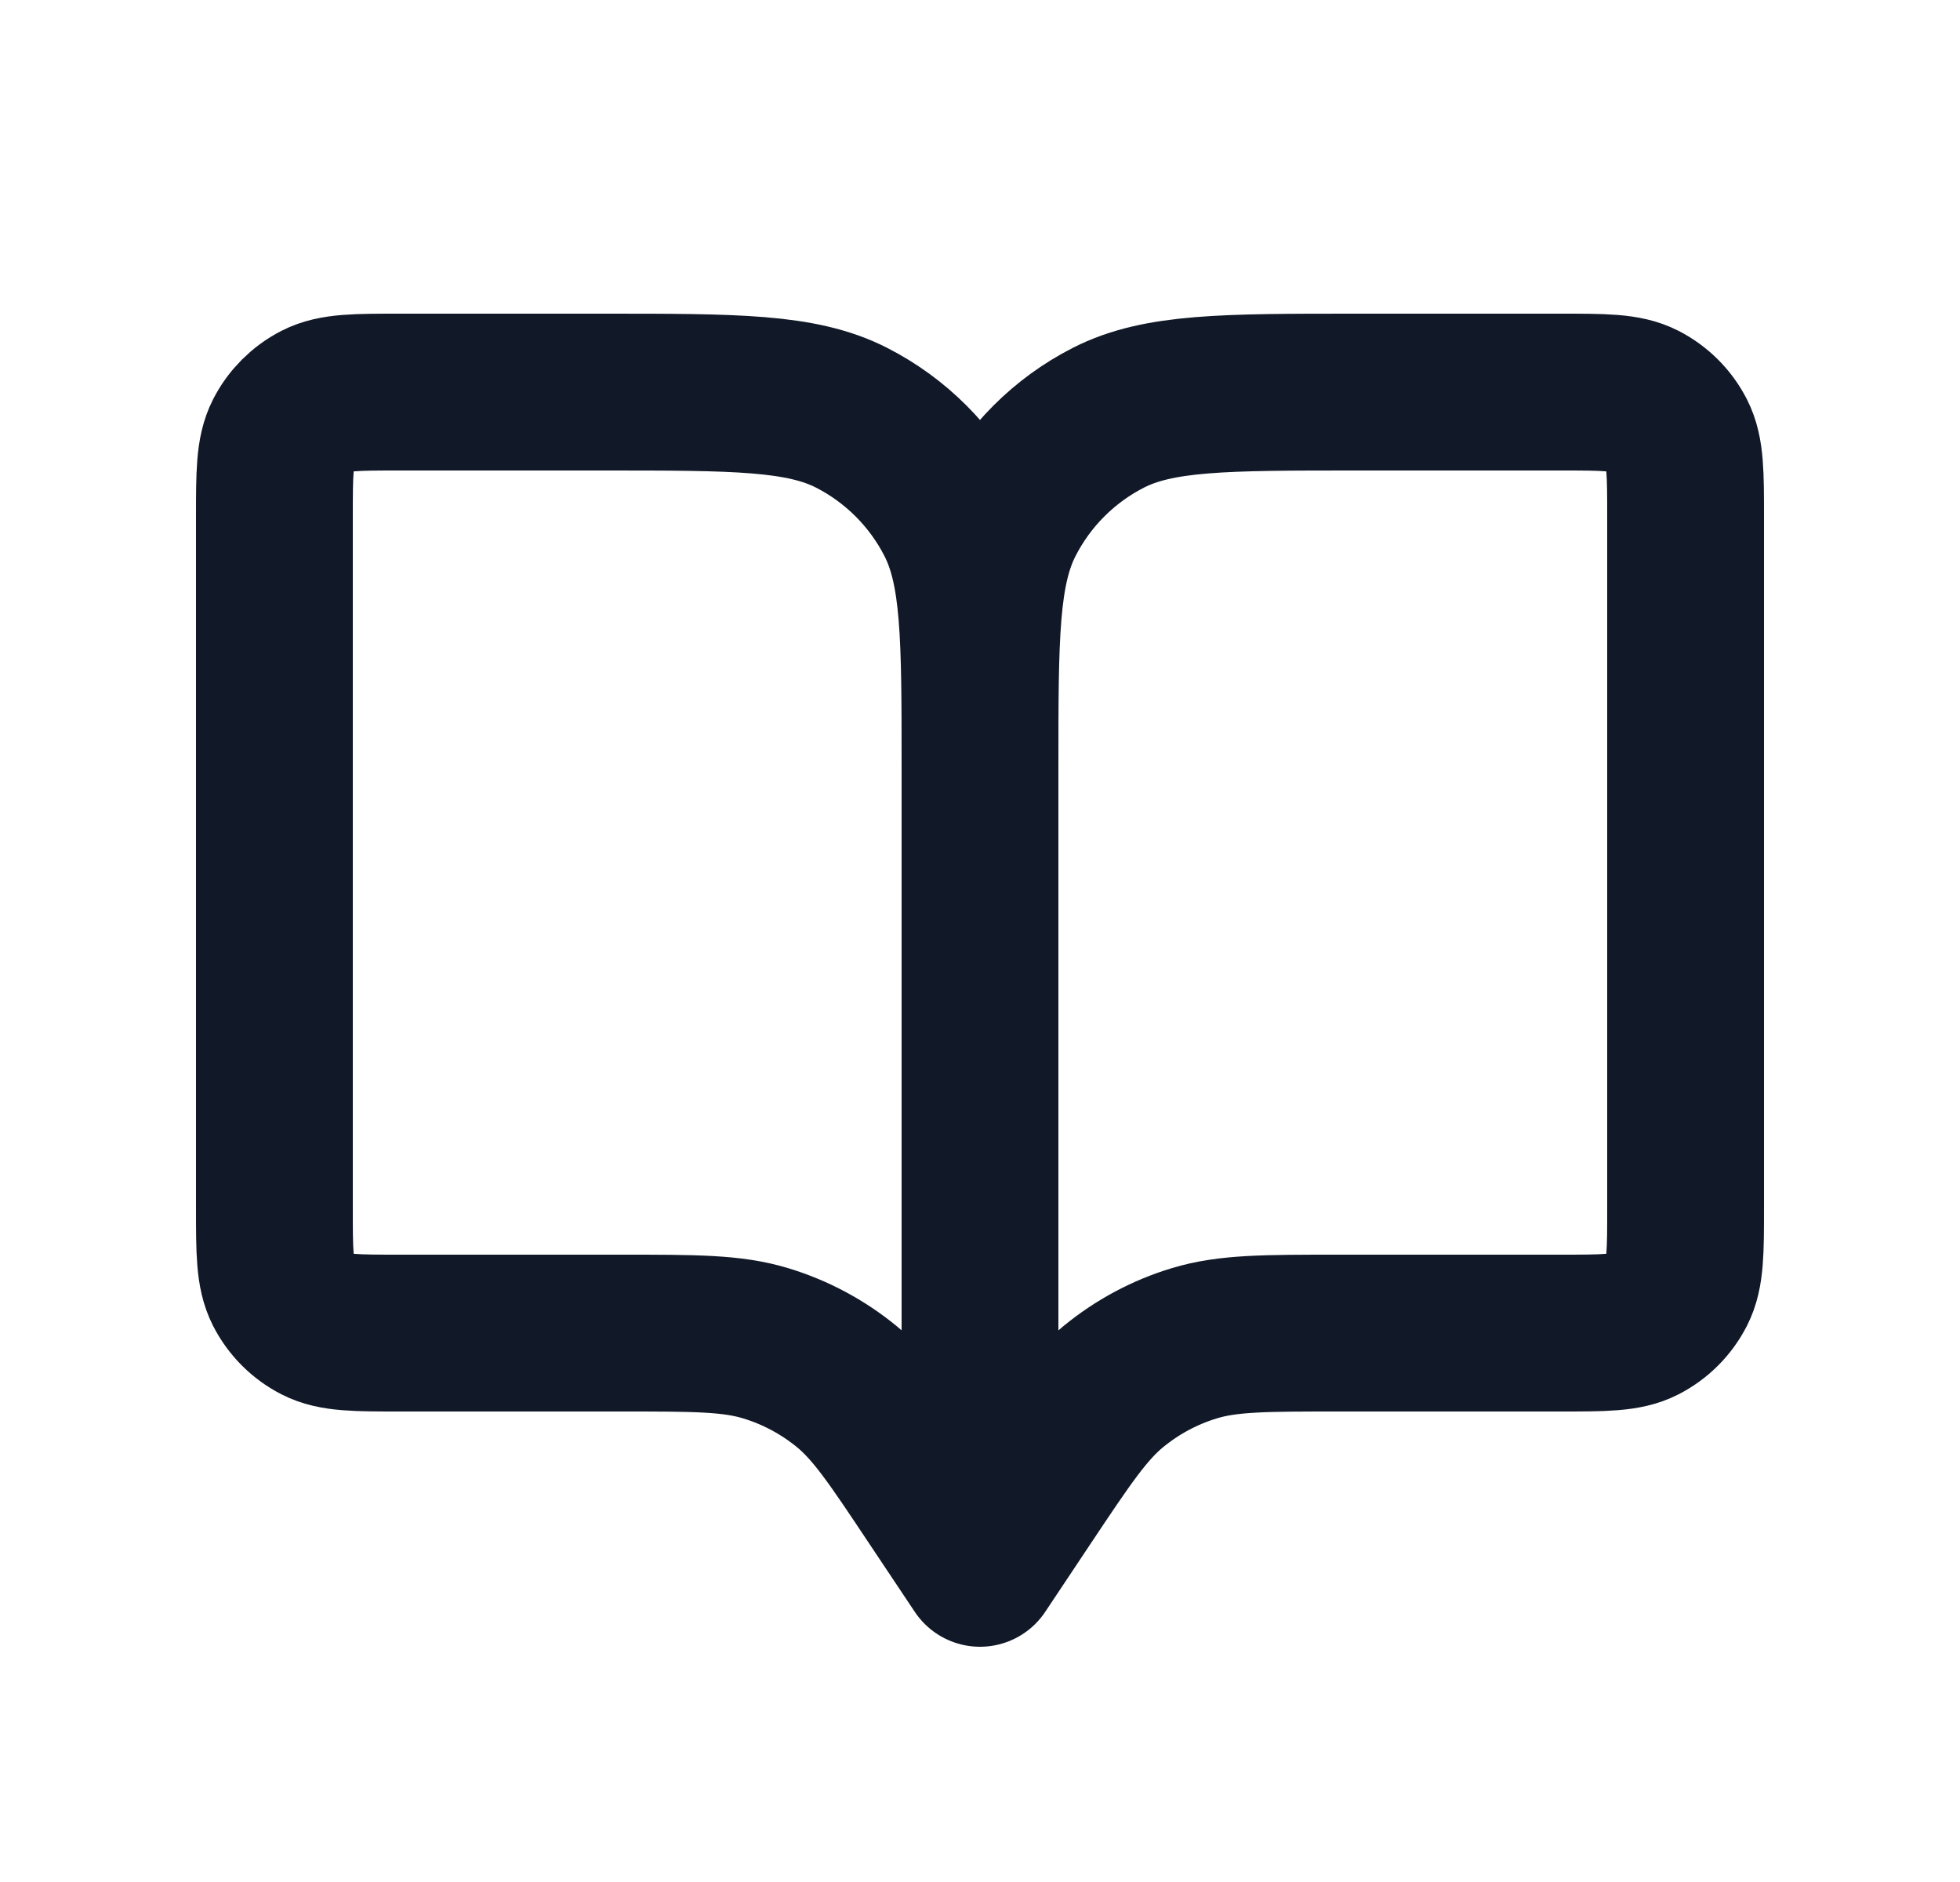 <svg width="25" height="24" viewBox="0 0 25 24" fill="none" xmlns="http://www.w3.org/2000/svg">
<path d="M12.5 9.8V20M12.5 9.8C12.5 8.12 12.5 7.28 12.827 6.638C13.115 6.074 13.573 5.615 14.138 5.327C14.779 5 15.62 5 17.3 5H19.9C20.46 5 20.74 5 20.954 5.109C21.142 5.205 21.295 5.358 21.391 5.546C21.5 5.76 21.5 6.04 21.5 6.6V15.4C21.5 15.96 21.5 16.24 21.391 16.454C21.295 16.642 21.142 16.795 20.954 16.891C20.741 17 20.461 17 19.902 17H17.069C16.13 17 15.66 17 15.233 17.13C14.856 17.244 14.506 17.432 14.201 17.682C13.857 17.965 13.596 18.356 13.075 19.137L12.5 20M12.5 9.8C12.5 8.12 12.5 7.28 12.173 6.638C11.885 6.074 11.426 5.615 10.862 5.327C10.22 5 9.38 5 7.7 5H5.1C4.54 5 4.26 5 4.046 5.109C3.858 5.205 3.705 5.358 3.609 5.546C3.5 5.76 3.5 6.04 3.5 6.6V15.4C3.5 15.96 3.5 16.24 3.609 16.454C3.705 16.642 3.858 16.795 4.046 16.891C4.26 17 4.539 17 5.098 17H7.931C8.87 17 9.339 17 9.766 17.13C10.143 17.244 10.495 17.432 10.8 17.682C11.143 17.964 11.402 18.353 11.918 19.128L12.5 20" stroke="#111827" stroke-width="2" stroke-linecap="round" stroke-linejoin="round"/>
</svg>
